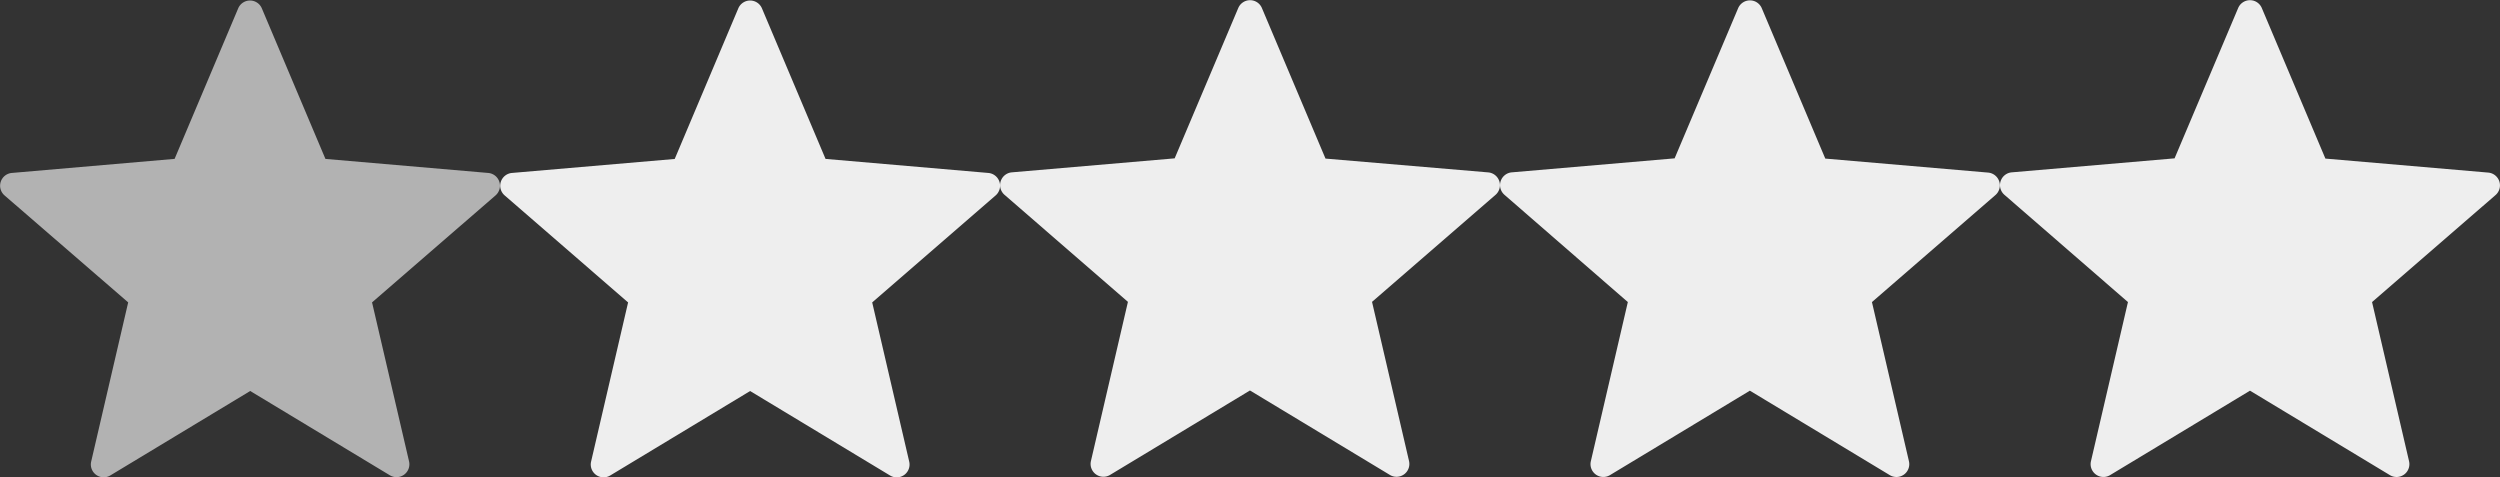 <svg xmlns="http://www.w3.org/2000/svg" viewBox="0 0 621.56 118.68"><rect x="0" y="0" width="621.56" height="118.68" fill="#333333" stroke="none"/><defs><style>.rating-fill{fill:#b2b2b2;} .rating-empty{fill:#eeeeee;}</style></defs><g><g><path class="rating-empty" d="M562.34,2l15.81,37.43,40.48,3.48a3.19,3.19,0,0,1,1.82,5.59l-30.7,26.6,9.2,39.58a3.19,3.19,0,0,1-4.76,3.45l-34.79-21-34.79,21a3.19,3.19,0,0,1-4.75-3.45l9.2-39.58L498.35,48.44a3.19,3.19,0,0,1,1.82-5.59l40.48-3.48L556.46,2A3.19,3.19,0,0,1,562.34,2Z"/><path class="rating-empty" d="M438,2l15.81,37.43,40.48,3.48a3.19,3.19,0,0,1,1.82,5.59l-30.7,26.6,9.2,39.58a3.19,3.19,0,0,1-4.76,3.45l-34.79-21-34.79,21a3.19,3.19,0,0,1-4.75-3.45l9.2-39.58L374.05,48.44a3.19,3.19,0,0,1,1.82-5.59l40.48-3.48L432.16,2A3.19,3.19,0,0,1,438,2Z"/><path class="rating-empty" d="M313.74,2l15.81,37.43L370,42.86a3.19,3.19,0,0,1,1.82,5.59l-30.7,26.6,9.2,39.58a3.19,3.19,0,0,1-4.76,3.45l-34.79-21-34.79,21a3.19,3.19,0,0,1-4.75-3.45l9.2-39.58L249.75,48.44a3.19,3.19,0,0,1,1.82-5.59l40.48-3.48L307.86,2A3.19,3.19,0,0,1,313.74,2Z"/><path class="rating-empty" d="M189.44,2.08l15.81,37.43L245.73,43a3.19,3.19,0,0,1,1.82,5.58l-30.7,26.61,9.2,39.57a3.19,3.19,0,0,1-4.76,3.46l-34.79-21-34.79,21a3.19,3.19,0,0,1-4.75-3.46l9.2-39.57L125.45,48.57A3.19,3.19,0,0,1,127.27,43l40.48-3.48L183.56,2.08A3.19,3.19,0,0,1,189.44,2.08Z"/><path class="rating-fill" d="M65.1,2.08,80.91,39.51,121.39,43a3.19,3.19,0,0,1,1.82,5.58L92.5,75.18l9.21,39.57A3.2,3.2,0,0,1,97,118.21l-34.79-21-34.79,21a3.19,3.19,0,0,1-4.75-3.46l9.2-39.57L1.11,48.57A3.19,3.19,0,0,1,2.92,43L43.41,39.5,59.22,2.08A3.19,3.19,0,0,1,65.1,2.08Z"/></g></g></svg>